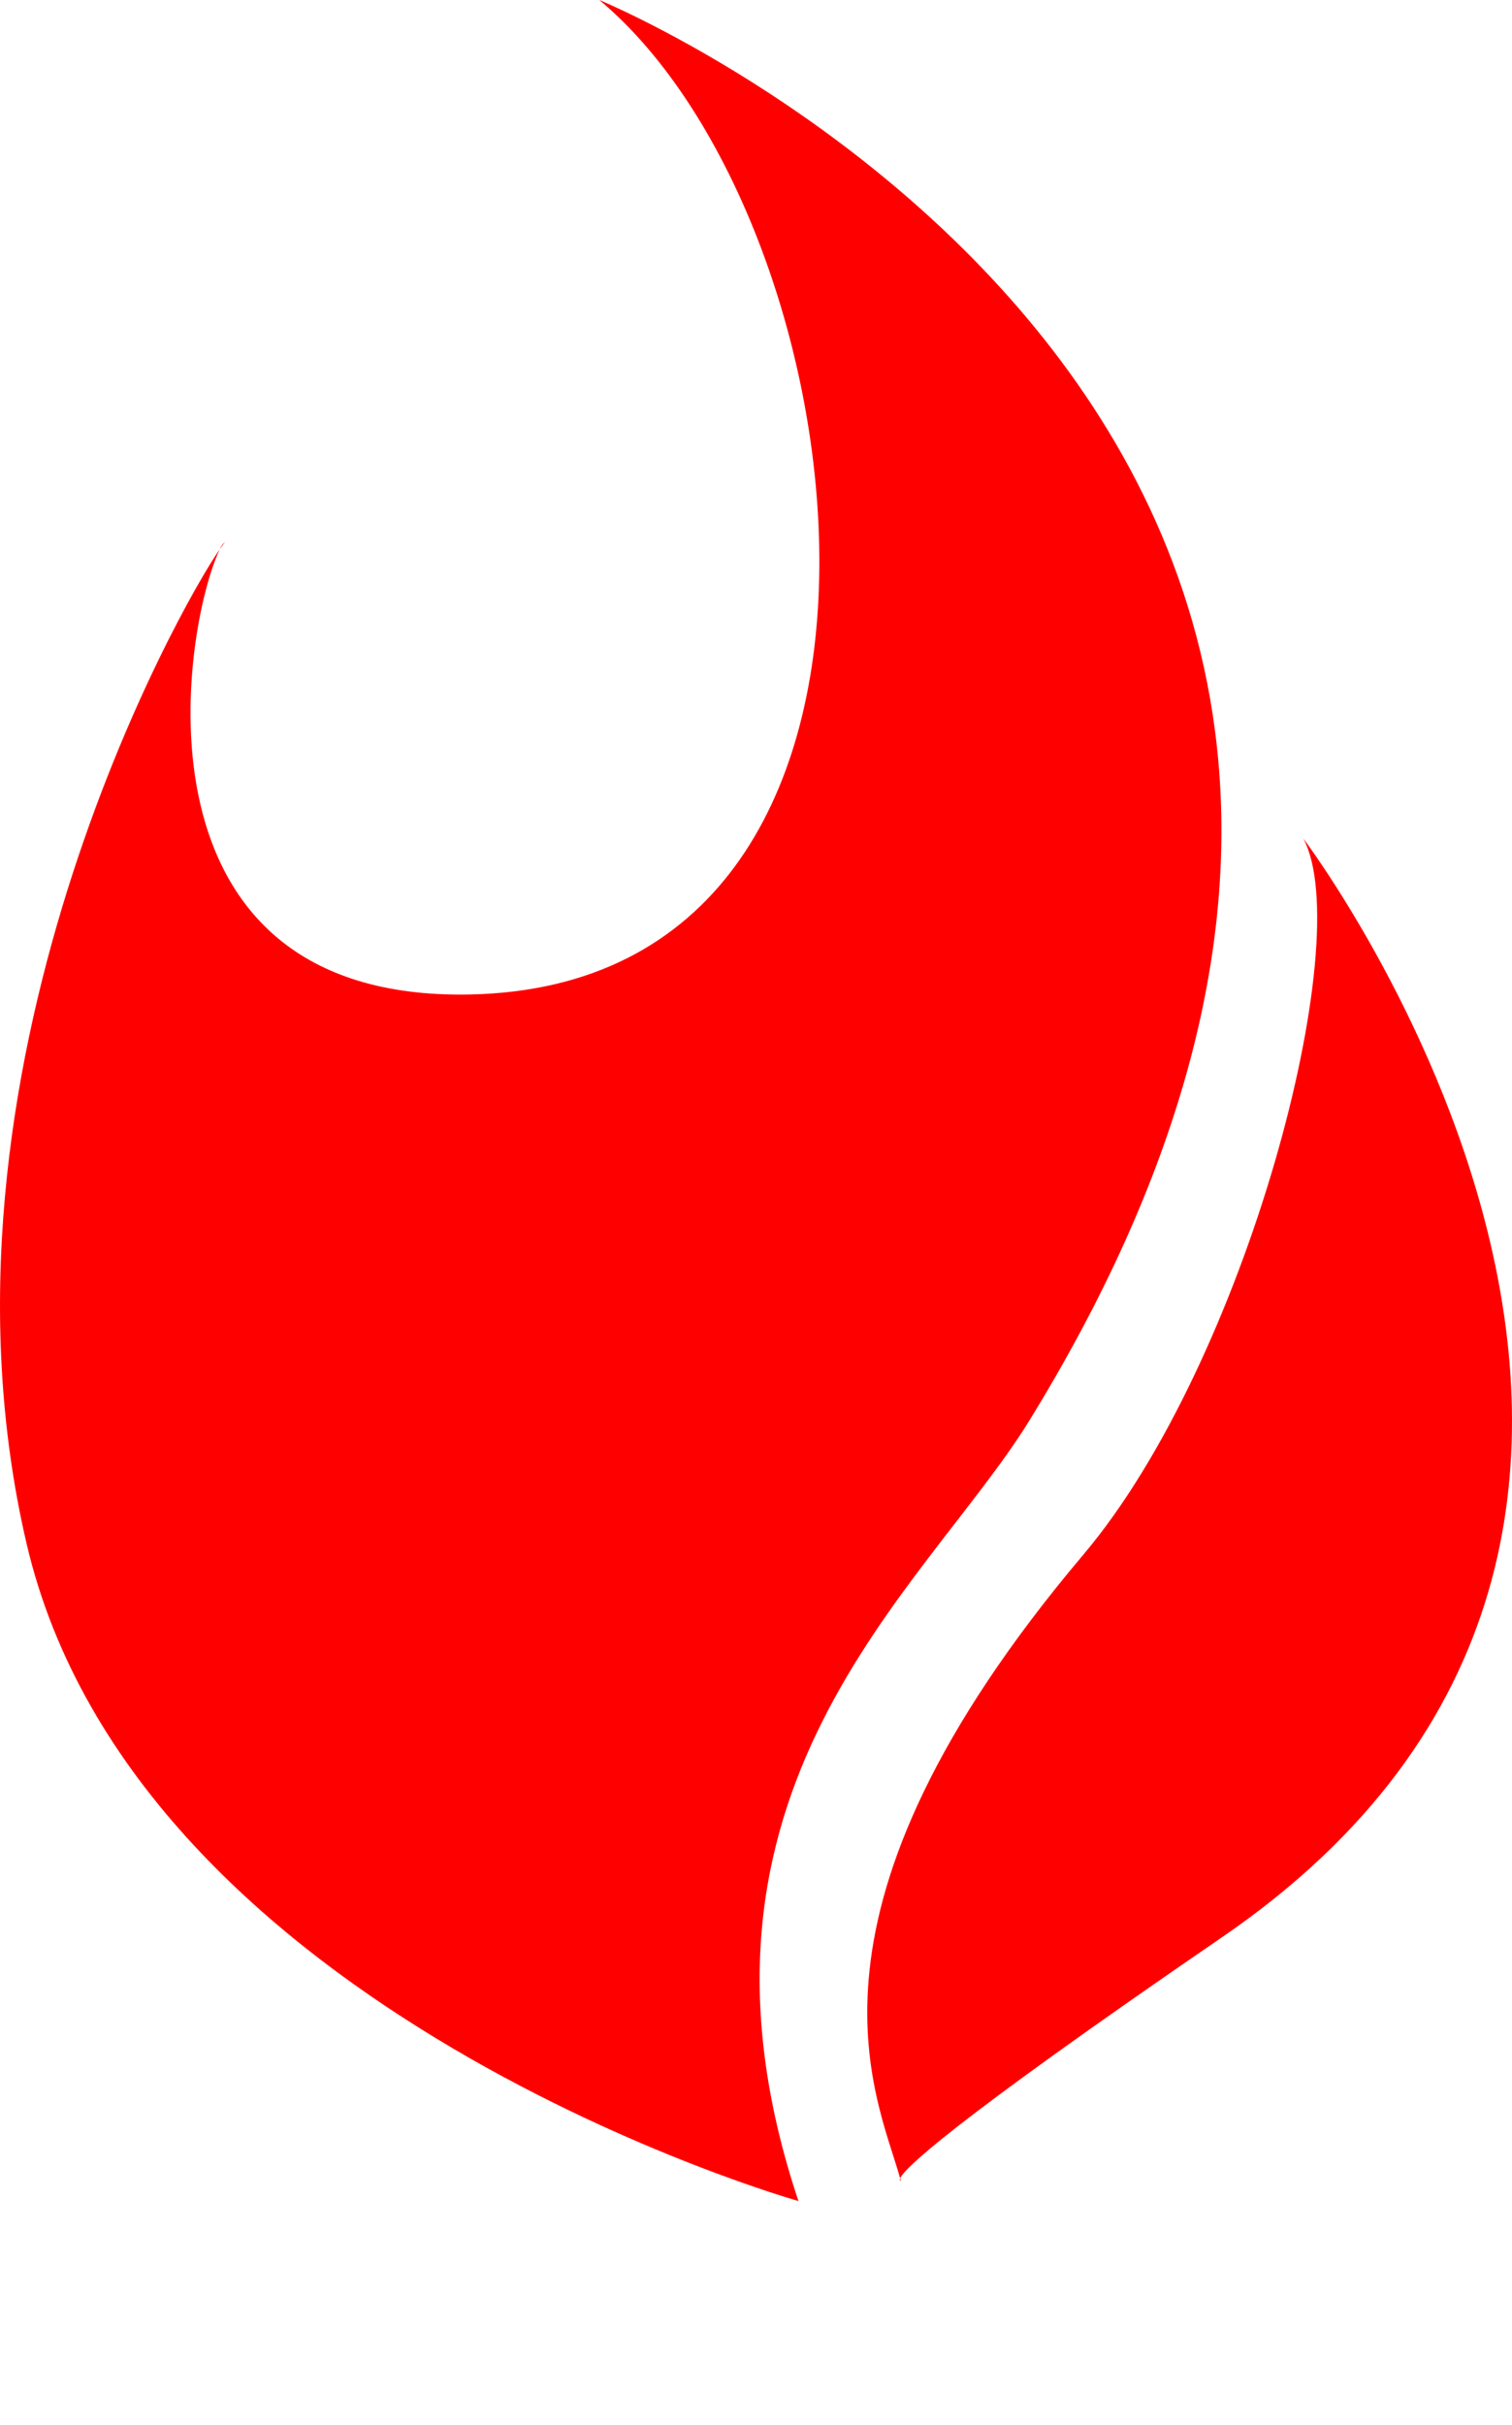<svg xmlns="http://www.w3.org/2000/svg" xmlns:xlink="http://www.w3.org/1999/xlink" x="0" y="0" enable-background="new 0 0 68.635 99.848" version="1.0" viewBox="0 0 68.635 110" xml:space="preserve"><style>path{fill:red}</style><path d="M46.68,64.517C74.499,19.438,27.205,0,27.205,0c12.164,10.145,16.409,44.657-5.868,45.114 C5.534,45.438,8.277,28.492,9.976,24.917C8.197,27.438-3.772,48.629,1.201,70.003c4.974,21.375,35.042,29.845,35.042,29.845 C30.023,81.213,41.916,72.17,46.68,64.517z"/><path d="M59.161,38.038c2.465,4.582-2.596,23.759-9.987,32.491c-13.705,16.23-9.383,24.461-8.313,28.29 c0.169-0.4,1.947-2.261,14.586-10.921C82.771,69.223,59.161,38.038,59.161,38.038z"/><path d="M40.893,98.928c-0.009-0.035-0.022-0.072-0.031-0.109C40.813,98.931,40.893,98.928,40.893,98.928z"/><path d="M9.976,24.917c0.146-0.209,0.237-0.328,0.237-0.328C10.113,24.666,10.039,24.779,9.976,24.917z"/></svg>